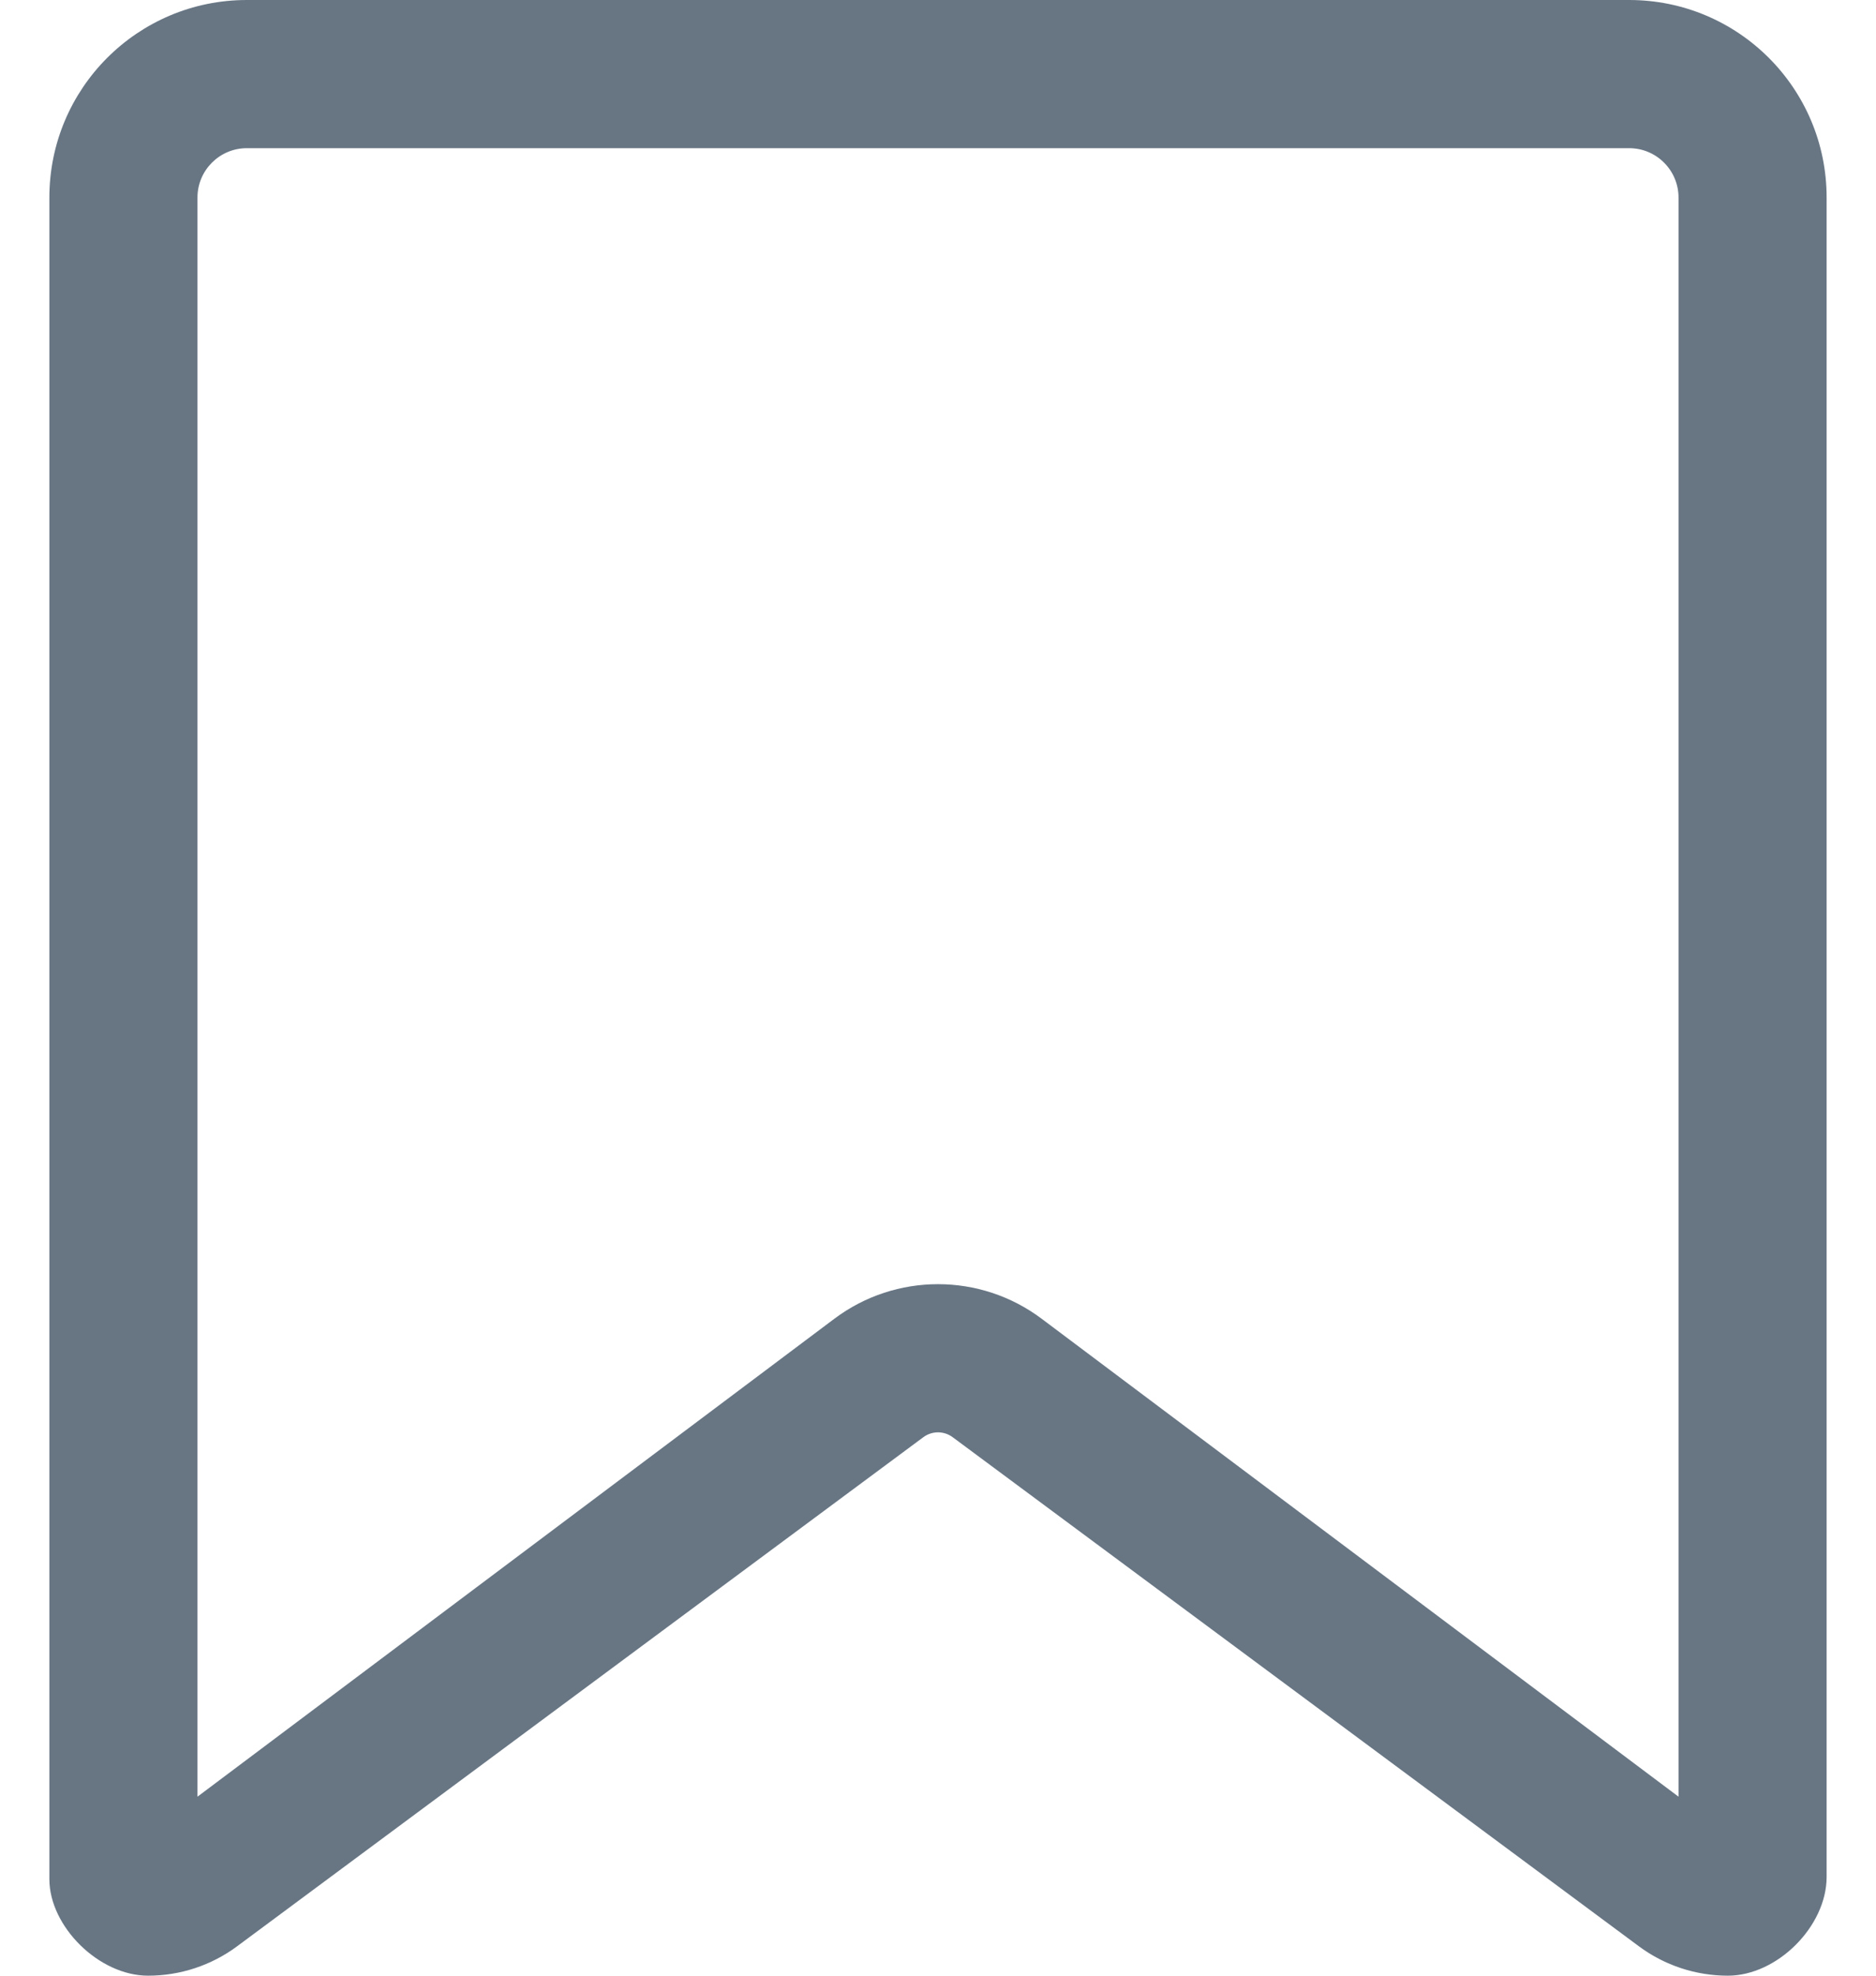 <svg width="19" height="20" viewBox="0 0 19 20" fill="none" xmlns="http://www.w3.org/2000/svg">
<path id="Bookmarks icon" fill-rule="evenodd" clip-rule="evenodd" d="M17.5 20C17.175 20 16.859 19.896 16.598 19.702L9.65 14.55C9.561 14.483 9.439 14.483 9.35 14.55L2.402 19.702C2.141 19.896 1.825 20 1.5 20C1 20 0.5 19.5 0.5 19.023V2C0.5 0.895 1.395 0 2.5 0H16.5C17.605 0 18.5 0.895 18.5 2V19C18.5 19.5 18 20 17.5 20ZM16.5 1.5H2.5C2.224 1.5 2 1.724 2 2V18.188L8.45 13.35C9.072 12.883 9.928 12.883 10.55 13.35L17 18.188V2C17 1.724 16.776 1.5 16.5 1.5Z" fill="#687684"/>
</svg>

